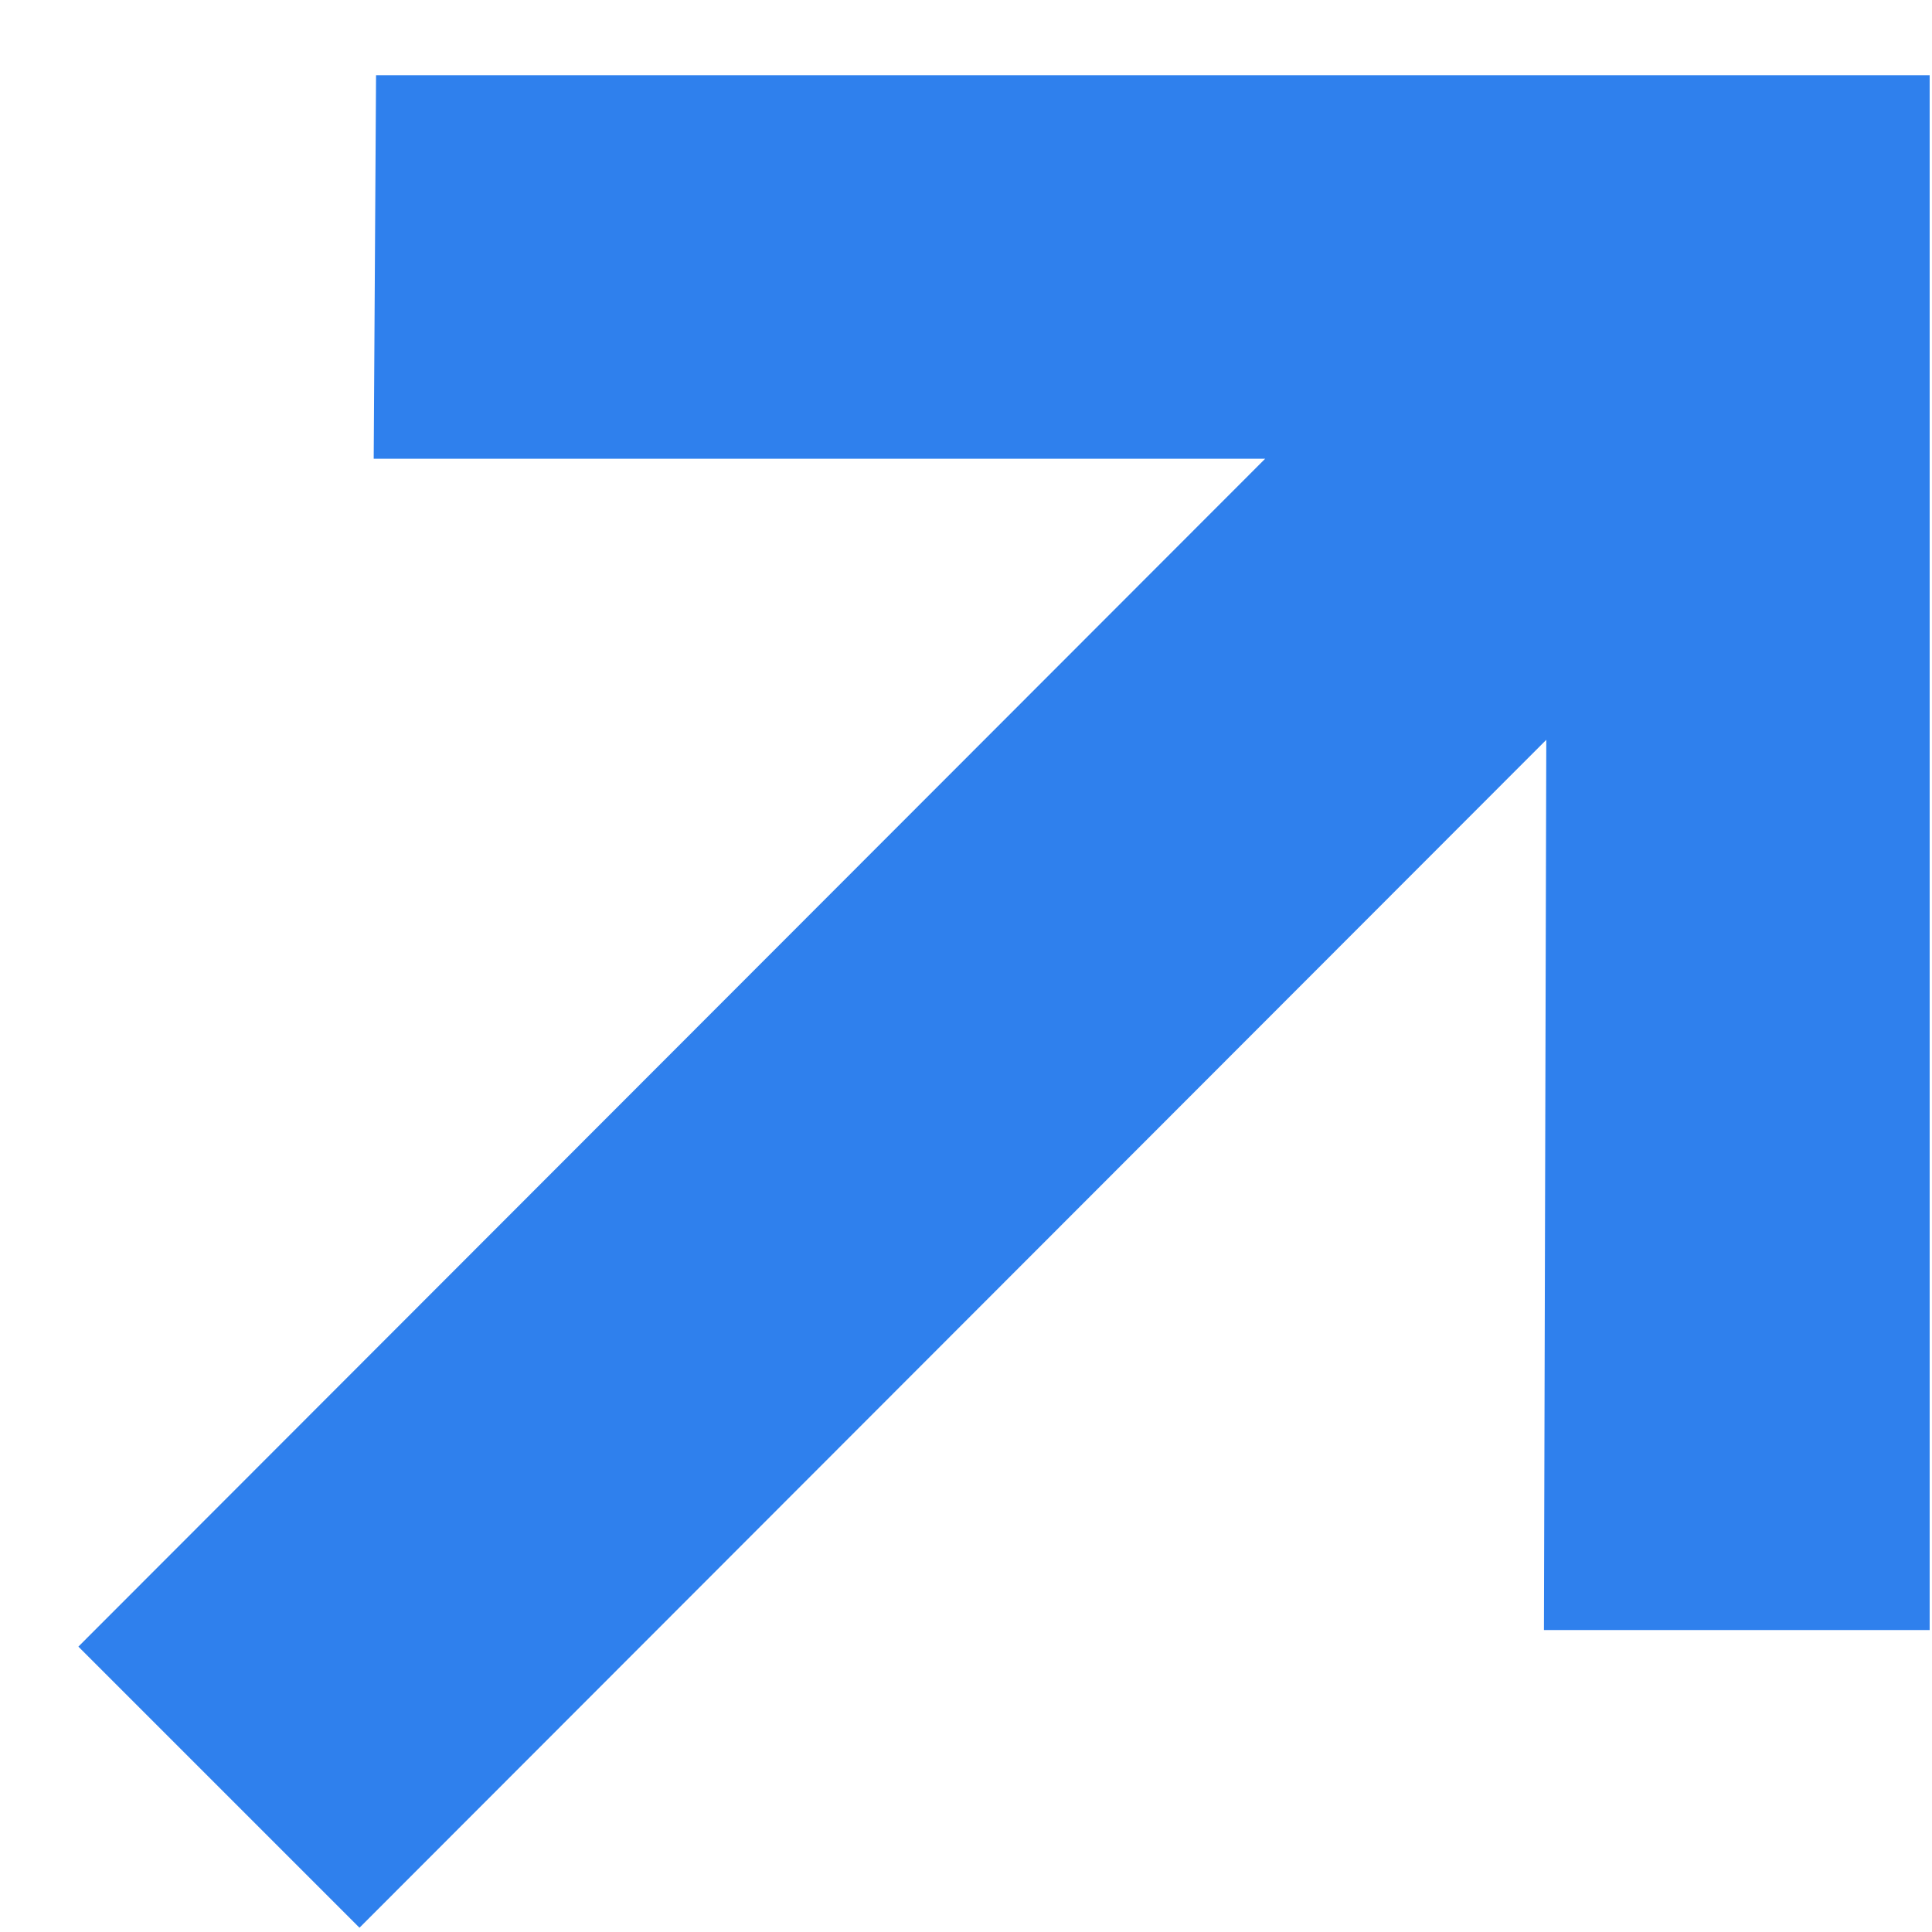 <svg width="14" height="14" viewBox="0 0 14 14" fill="none" xmlns="http://www.w3.org/2000/svg">
<path d="M2.605 13.969L11.205 5.361L11.188 11.812H13.983V0.545H2.725L2.708 3.324H9.168L0.568 11.932L2.605 13.969Z" fill="#2F80ED"/>
</svg>
